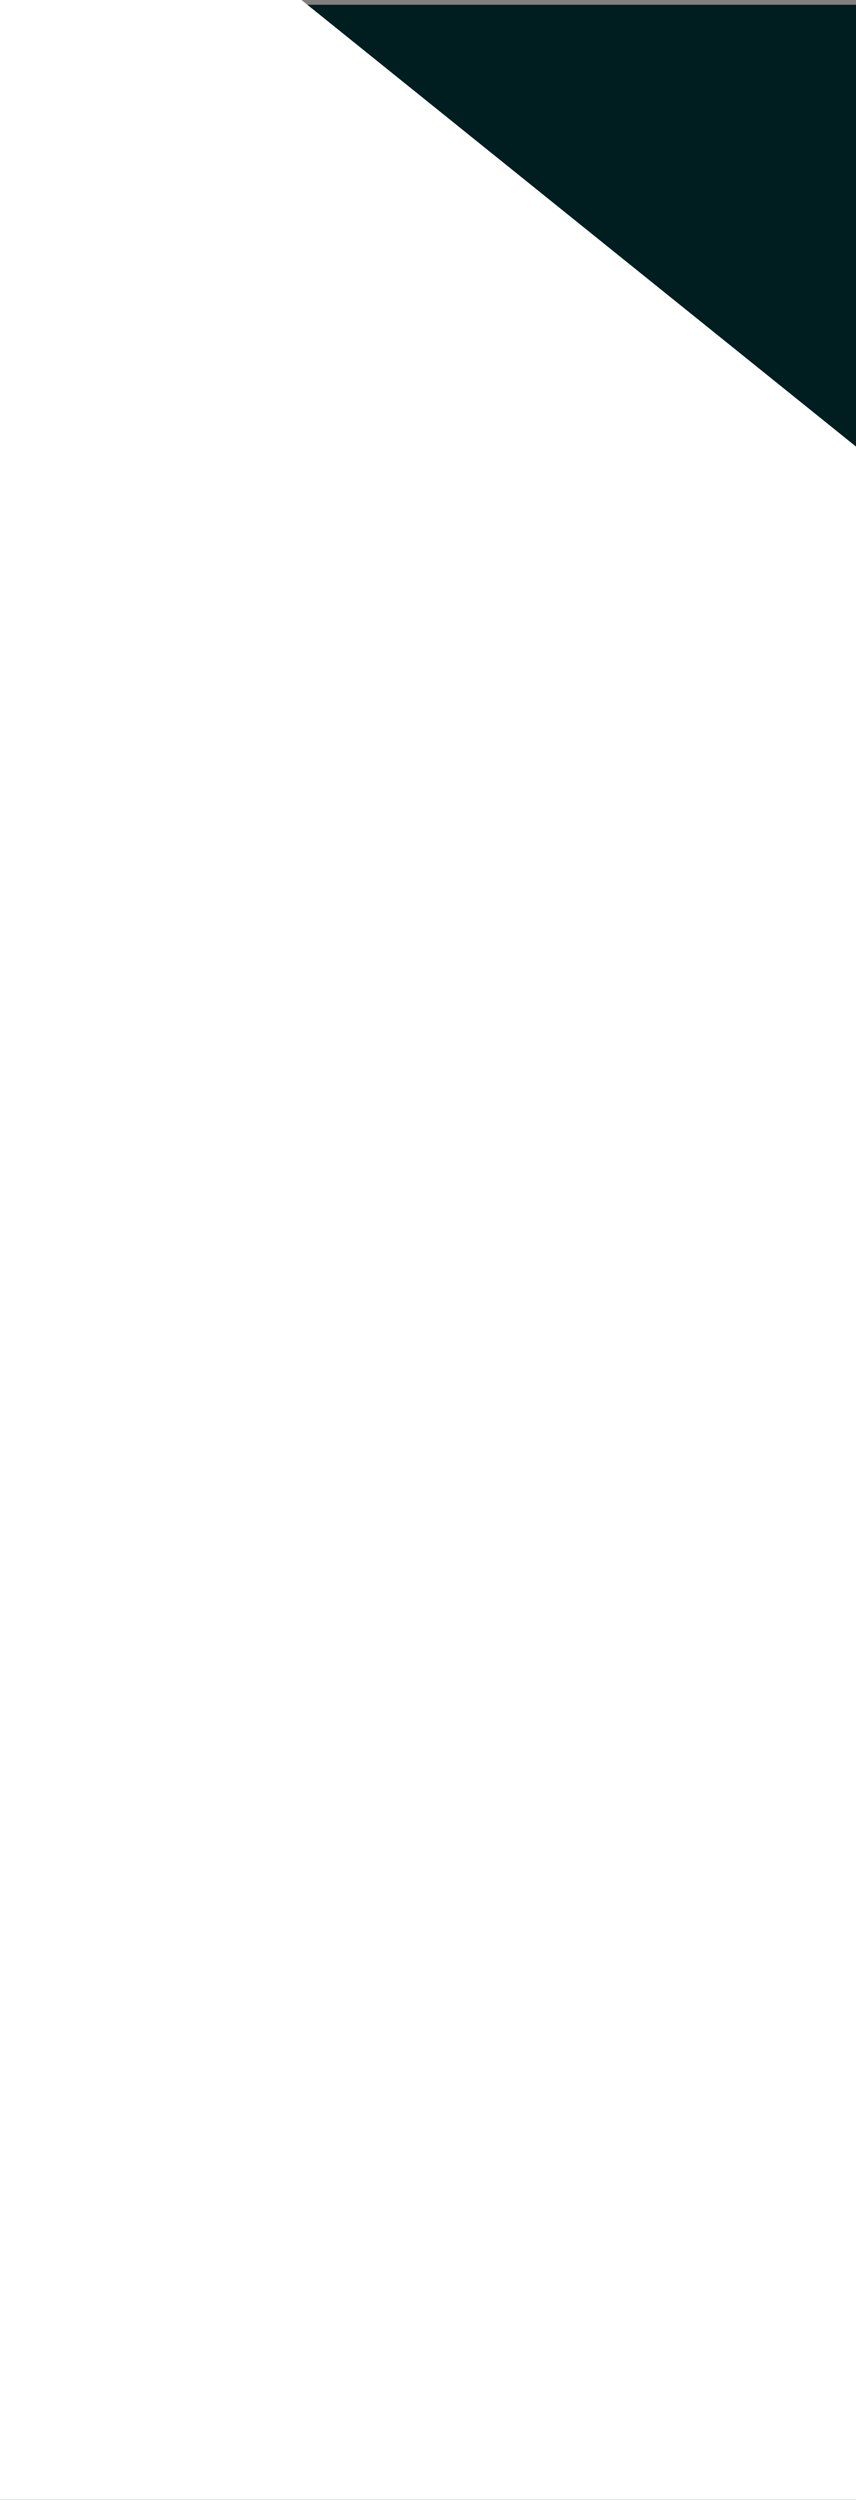 <svg width="360" height="1051" viewBox="0 0 360 1051" fill="none" xmlns="http://www.w3.org/2000/svg">
<rect x="0" y="0" width="360" height="1051" fill="#808080" stroke="none"/>
<rect y="2" width="360" height="1049" fill="#001E20"/>
<path d="M0 0H126.767L362 189.36V1051H0V67.629V0Z" fill="white"/>
</svg>
